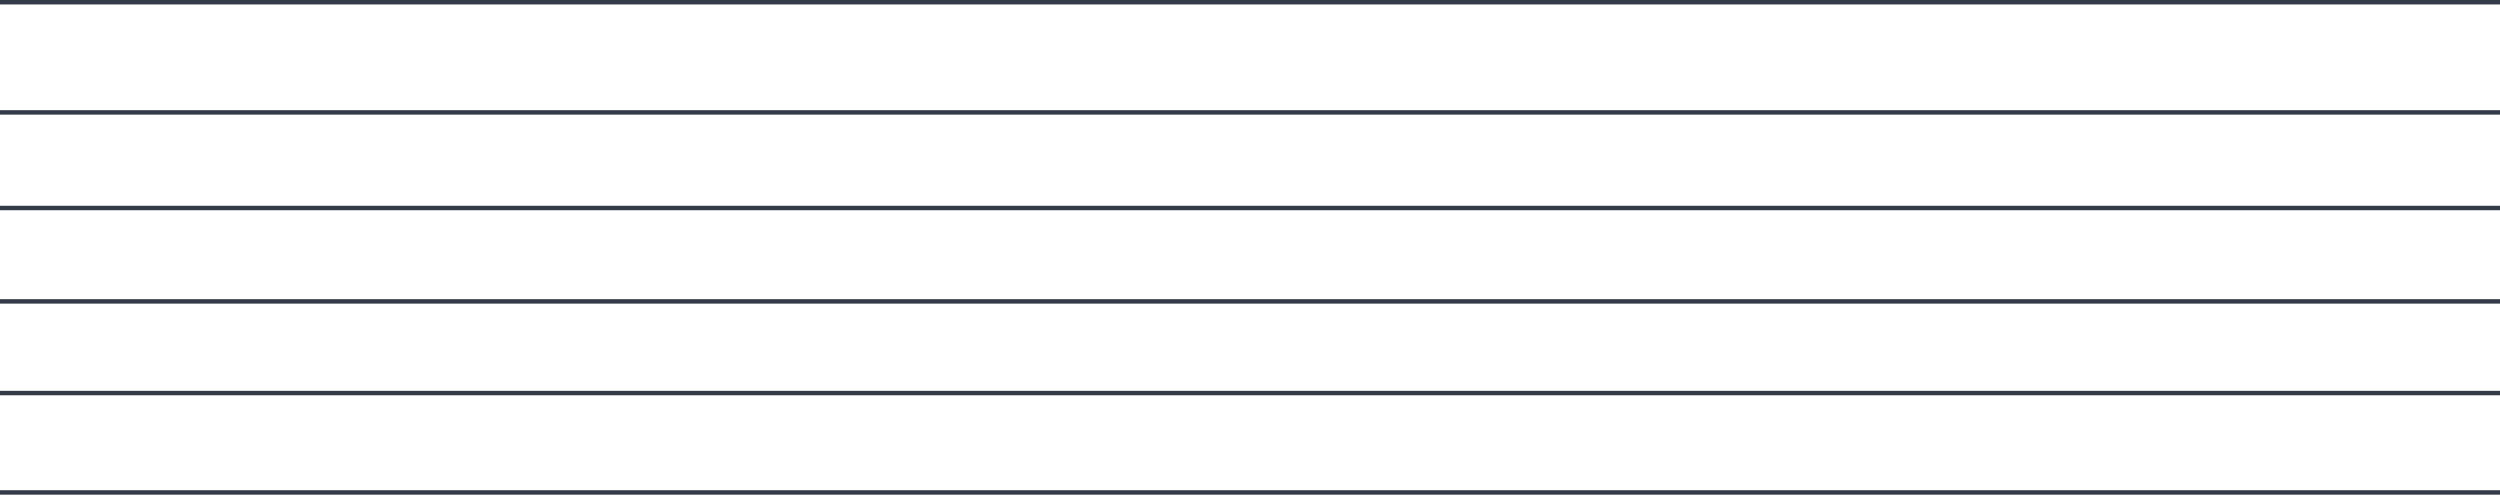 <svg width="1125" height="223" viewBox="0 0 1125 223" fill="none" xmlns="http://www.w3.org/2000/svg">
<line x1="-8.74635e-08" y1="50.579" x2="1125" y2="50.579" stroke="#343B48" stroke-width="2"/>
<line x1="-8.74635e-08" y1="1.001" x2="1125" y2="1" stroke="#343B48" stroke-width="2"/>
<line x1="-8.74635e-08" y1="93.599" x2="1125" y2="93.599" stroke="#343B48" stroke-width="2"/>
<line x1="-8.74635e-08" y1="135.628" x2="1125" y2="135.628" stroke="#343B48" stroke-width="2"/>
<line x1="-8.74635e-08" y1="176.876" x2="1125" y2="176.876" stroke="#343B48" stroke-width="2"/>
<line x1="-8.74635e-08" y1="221.602" x2="1125" y2="221.602" stroke="#343B48" stroke-width="2"/>
</svg>
